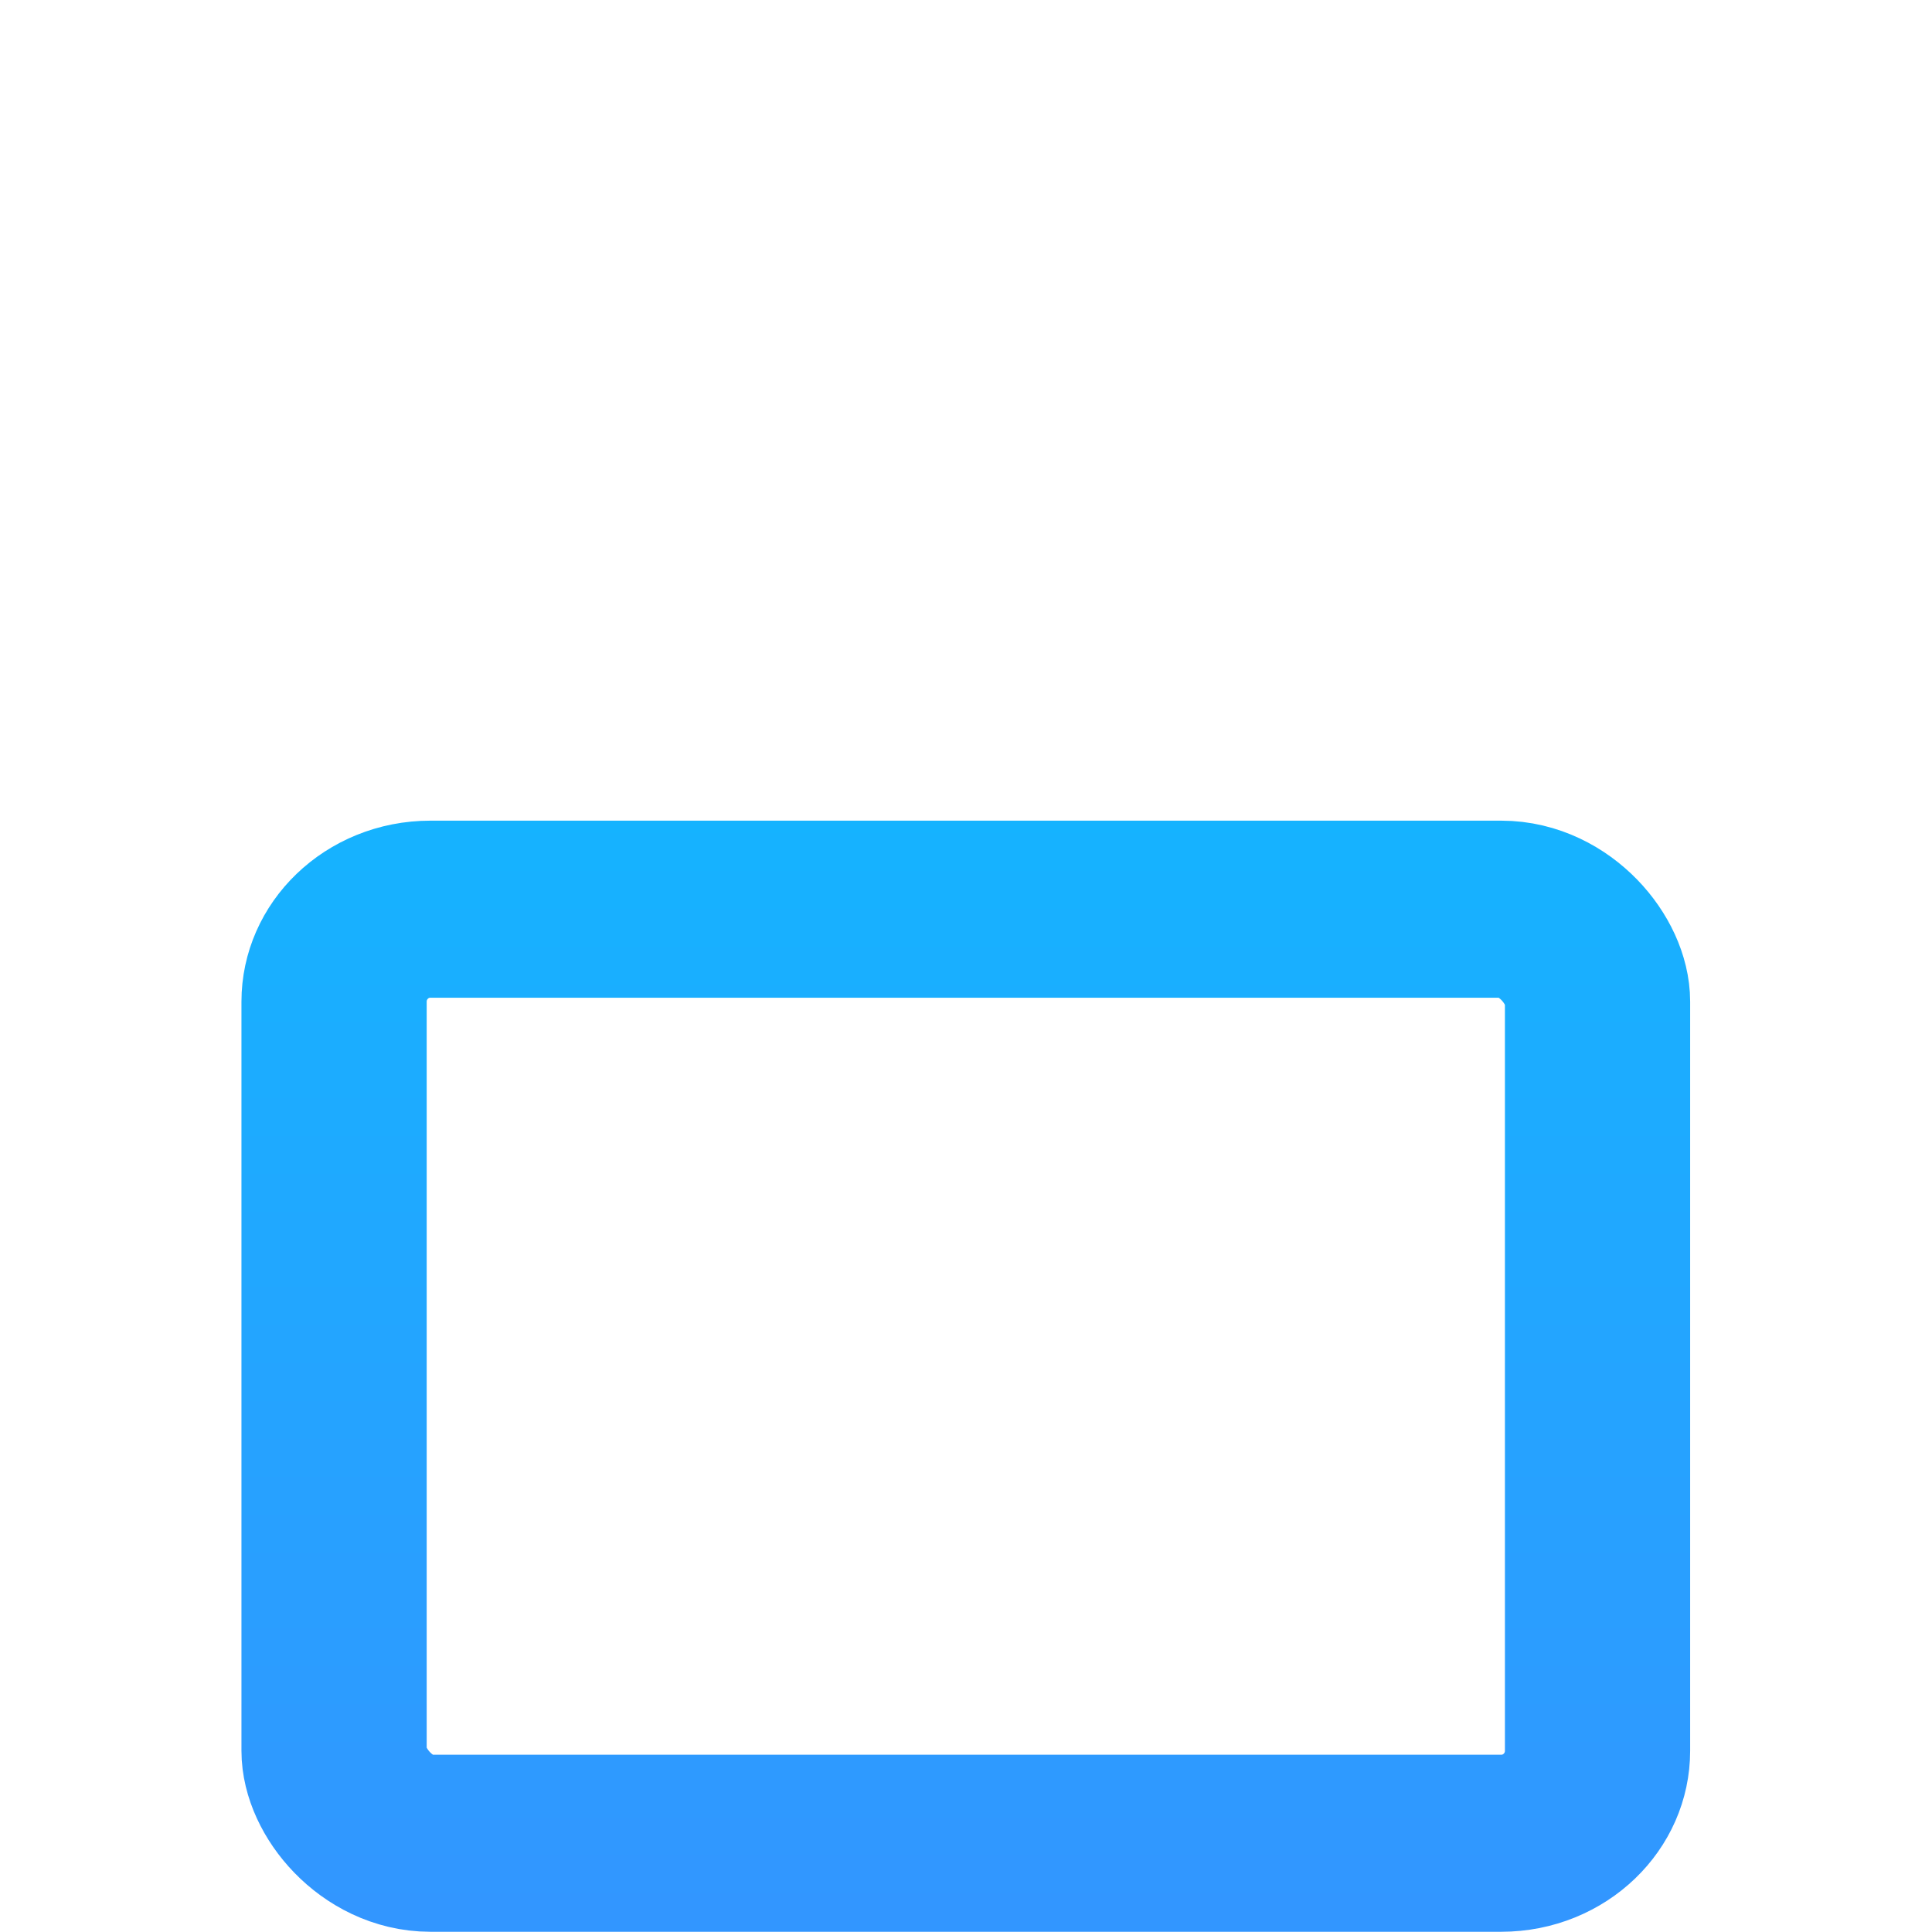 <?xml version="1.0" encoding="UTF-8" standalone="no"?>
<svg xmlns:rdf="http://www.w3.org/1999/02/22-rdf-syntax-ns#" xmlns="http://www.w3.org/2000/svg" height="512" width="512" version="1.1" xmlns:cc="http://creativecommons.org/ns#" xmlns:xlink="http://www.w3.org/1999/xlink" viewBox="0 0 512 512" xmlns:dc="http://purl.org/dc/elements/1.1/">
 <defs>
  <linearGradient id="linearGradient97362" y2="606.36" gradientUnits="userSpaceOnUse" y1="1049.2" x2="256" x1="256">
   <stop style="stop-color:#3296ff" offset="0"/>
   <stop style="stop-color:#00c8ff" offset="1"/>
  </linearGradient>
  <linearGradient id="linearGradient4149" y2="606.36" xlink:href="#linearGradient97362" gradientUnits="userSpaceOnUse" x2="256" y1="1049.2" x1="256"/>
 </defs>
 <g style="stroke-width:48" transform="matrix(1.02 0 0 .98 -5.219 -524.55)">
  <g style="stroke:url(#linearGradient4149);stroke-width:41.418" transform="matrix(1.162,0,0,1.156,-41.426,-160.49)">
   <rect style="stroke-linejoin:round;stroke:url(#linearGradient4149);stroke-linecap:round;stroke-width:41.418;fill:none" rx="21.518" ry="21.628" height="218.5" width="282.5" y="814.54" x="114.75"/>
   <path style="stroke-linejoin:round;stroke:url(#linearGradient4149);stroke-linecap:round;stroke-width:41.418;fill:none" d="m160 814.54v-128s0.398-64 96-64 96 64 96 64v128"/>
  </g>
 </g>
</svg>
